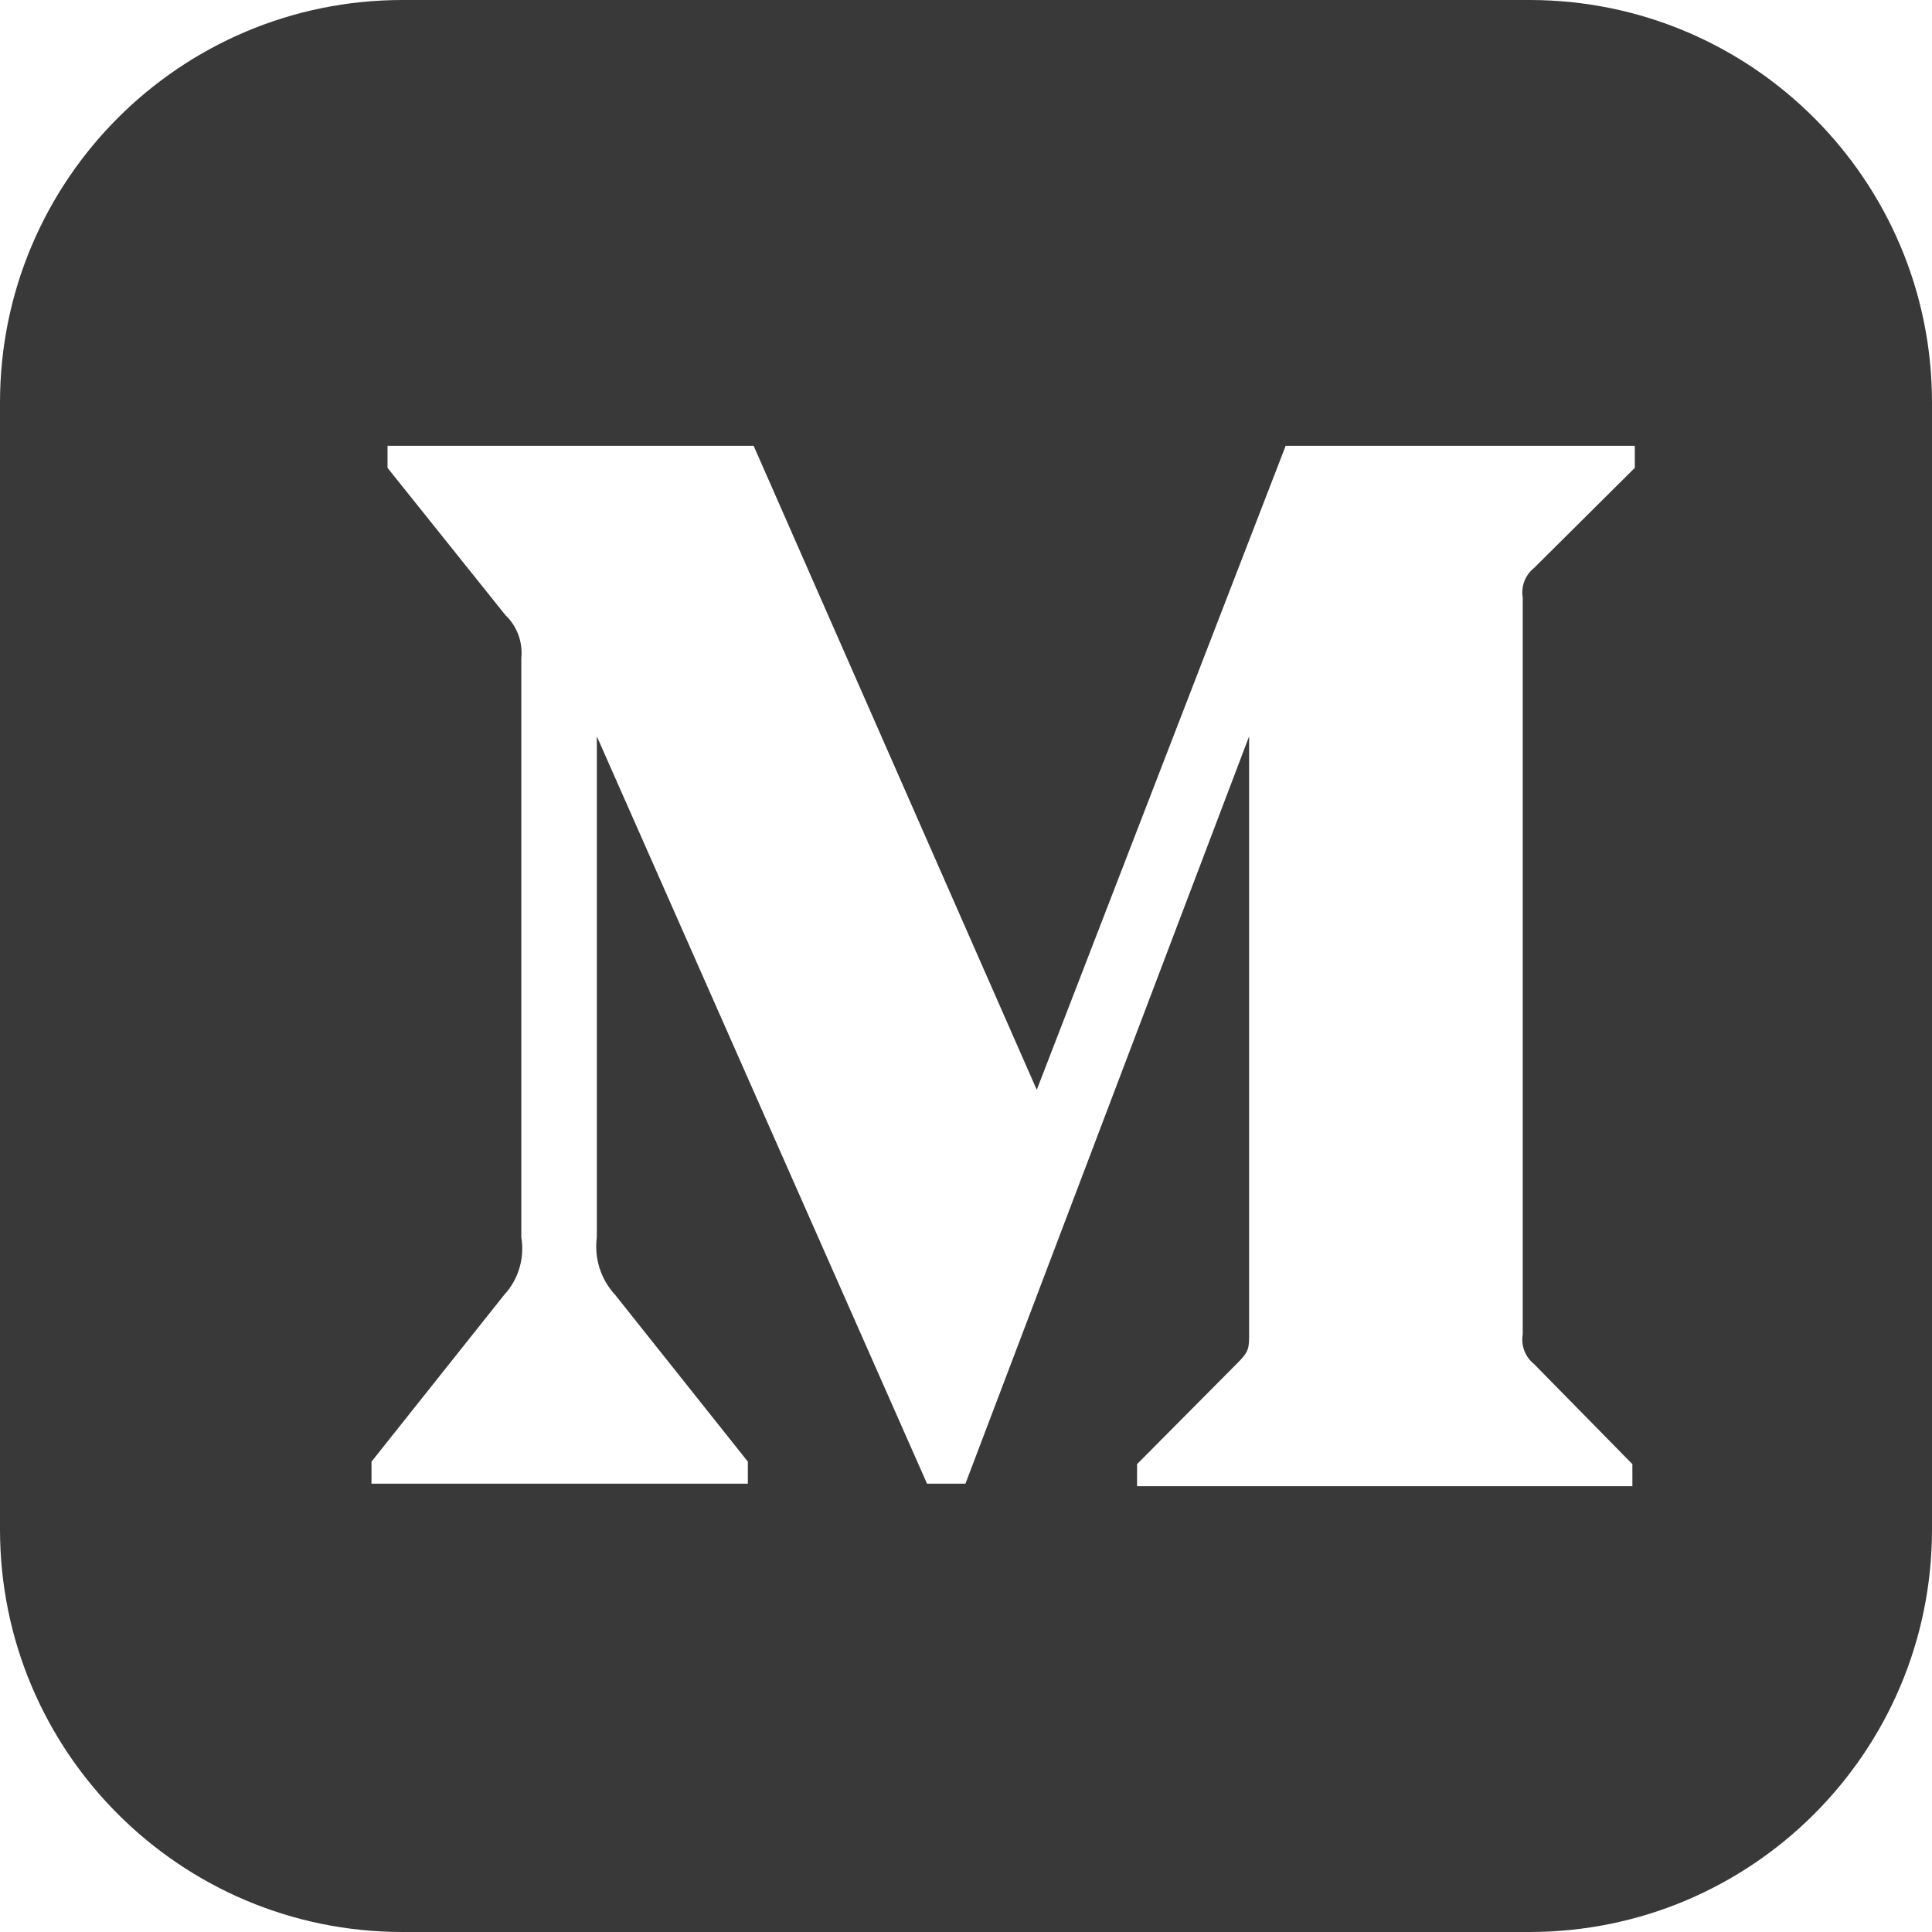 <svg width="24" height="24" viewBox="0 0 24 24" fill="none" xmlns="http://www.w3.org/2000/svg">
<path fill-rule="evenodd" clip-rule="evenodd" d="M19 24H5C2.239 24 0 21.761 0 19V5C0 2.239 2.239 0 5 0H19C21.762 0 24 2.239 24 5V19C24 21.761 21.763 23.999 19 24ZM20.278 18.462V18.188L19.055 16.943C18.947 16.857 18.893 16.717 18.916 16.577V7.423C18.893 7.283 18.947 7.143 19.055 7.057L20.308 5.812V5.538H15.971L12.879 13.538L9.362 5.538H4.814V5.812L6.279 7.642C6.422 7.778 6.496 7.975 6.476 8.175V15.37C6.519 15.629 6.44 15.895 6.264 16.084L4.615 18.157V18.431H9.29V18.157L7.641 16.084C7.464 15.895 7.38 15.631 7.414 15.37V9.147L11.516 18.431H11.993L15.517 9.147V16.547C15.517 16.744 15.517 16.783 15.392 16.912L14.125 18.188V18.462H20.278Z" fill="#393939"/>
</svg>
